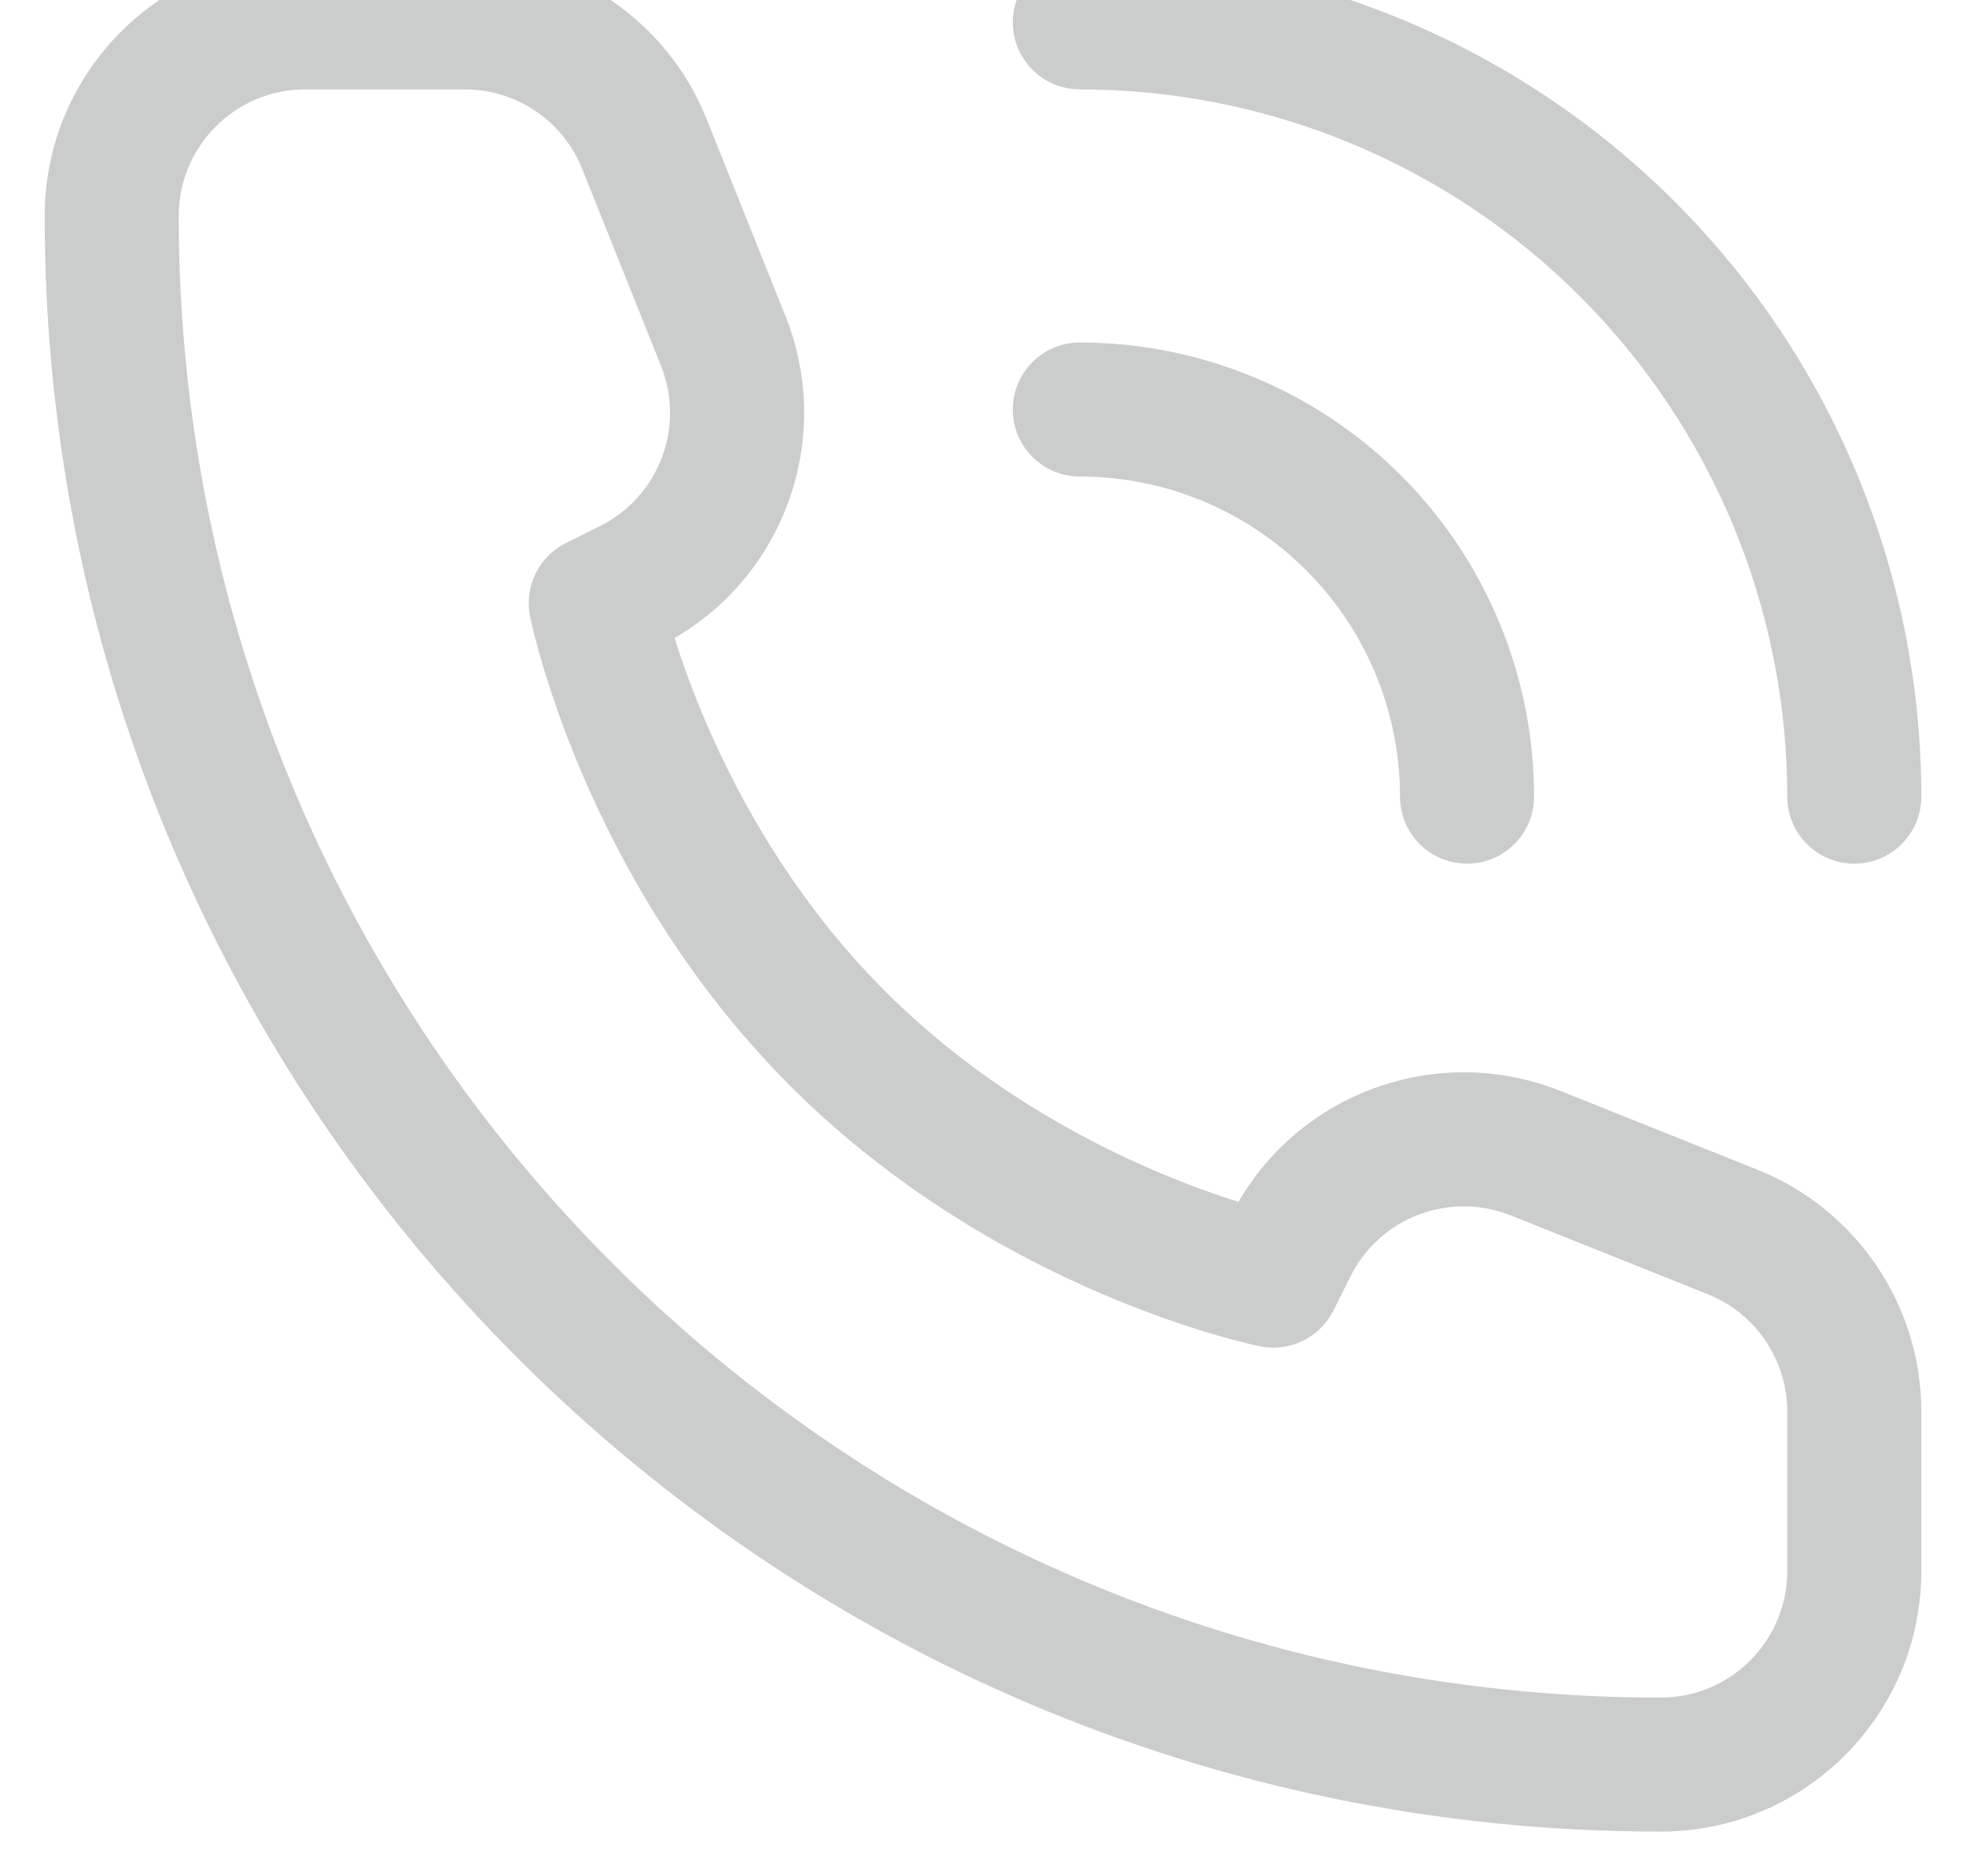 <svg width="44" height="42" viewBox="0 0 44 42" fill="none" xmlns="http://www.w3.org/2000/svg" xmlns:xlink="http://www.w3.org/1999/xlink">
<path d="M28.5,28.667L28.206,30.138C28.869,30.27 29.539,29.943 29.842,29.337L28.5,28.667ZM13.333,13.5L12.663,12.158C12.057,12.461 11.73,13.131 11.862,13.794L13.333,13.5ZM14.1,13.116L14.771,14.458L14.771,14.458L14.1,13.116ZM16.186,7.631L17.579,7.074L17.579,7.074L16.186,7.631ZM14.423,3.224L13.03,3.781L13.03,3.781L14.423,3.224ZM38.776,27.577L38.219,28.97L38.219,28.97L38.776,27.577ZM34.369,25.814L34.926,24.421L34.926,24.421L34.369,25.814ZM28.884,27.9L30.225,28.57L30.225,28.57L28.884,27.9ZM31.333,17.833C31.333,18.662 32.005,19.333 32.833,19.333C33.662,19.333 34.333,18.662 34.333,17.833L31.333,17.833ZM32.174,14.517L33.559,13.943L33.559,13.943L32.174,14.517ZM27.483,9.826L28.057,8.441L28.057,8.441L27.483,9.826ZM24.167,7.667C23.338,7.667 22.667,8.338 22.667,9.167C22.667,9.995 23.338,10.667 24.167,10.667L24.167,7.667ZM40,17.833C40,18.662 40.672,19.333 41.5,19.333C42.328,19.333 43,18.662 43,17.833L40,17.833ZM40.181,11.2L41.566,10.626L41.566,10.626L40.181,11.2ZM30.8,1.819L31.374,0.434L31.374,0.434L30.8,1.819ZM24.167,-1C23.338,-1 22.667,-0.328 22.667,0.5C22.667,1.328 23.338,2 24.167,2L24.167,-1ZM40,31.6L40,35.167L43,35.167L43,31.6L40,31.6ZM6.833,2L10.4,2L10.4,-1L6.833,-1L6.833,2ZM28.5,28.667C28.794,27.196 28.795,27.196 28.795,27.196C28.795,27.196 28.795,27.196 28.796,27.196C28.796,27.196 28.796,27.196 28.797,27.196C28.797,27.196 28.797,27.196 28.797,27.196C28.797,27.196 28.796,27.196 28.793,27.196C28.787,27.194 28.777,27.192 28.761,27.189C28.731,27.182 28.681,27.171 28.613,27.154C28.478,27.121 28.273,27.068 28.009,26.991C27.482,26.836 26.726,26.584 25.841,26.205C24.063,25.443 21.805,24.183 19.811,22.189L17.689,24.311C20.029,26.65 22.645,28.099 24.659,28.962C25.67,29.395 26.539,29.685 27.163,29.869C27.475,29.961 27.726,30.026 27.904,30.069C27.993,30.091 28.064,30.107 28.115,30.118C28.14,30.124 28.161,30.128 28.176,30.131C28.183,30.133 28.19,30.134 28.195,30.135C28.197,30.136 28.199,30.136 28.201,30.137C28.202,30.137 28.203,30.137 28.204,30.137C28.204,30.137 28.205,30.137 28.205,30.137C28.205,30.137 28.206,30.138 28.5,28.667ZM19.811,22.189C17.817,20.196 16.557,17.937 15.795,16.159C15.416,15.274 15.164,14.518 15.009,13.991C14.932,13.727 14.879,13.522 14.846,13.387C14.829,13.319 14.818,13.269 14.811,13.239C14.808,13.223 14.806,13.213 14.805,13.207C14.804,13.204 14.804,13.203 14.804,13.203C14.804,13.203 14.804,13.203 14.804,13.203C14.804,13.204 14.804,13.204 14.804,13.204C14.804,13.205 14.804,13.205 14.804,13.205C14.804,13.205 14.804,13.206 13.333,13.5C11.862,13.794 11.863,13.795 11.863,13.795C11.863,13.795 11.863,13.796 11.863,13.796C11.863,13.797 11.863,13.798 11.863,13.799C11.864,13.801 11.864,13.803 11.865,13.805C11.866,13.81 11.867,13.817 11.869,13.824C11.872,13.839 11.876,13.86 11.882,13.885C11.893,13.936 11.909,14.007 11.931,14.096C11.974,14.274 12.039,14.525 12.131,14.837C12.315,15.461 12.605,16.33 13.038,17.341C13.901,19.355 15.35,21.971 17.689,24.311L19.811,22.189ZM14.004,14.842L14.771,14.458L13.43,11.775L12.663,12.158L14.004,14.842ZM17.579,7.074L15.816,2.667L13.03,3.781L14.793,8.188L17.579,7.074ZM39.333,26.184L34.926,24.421L33.812,27.207L38.219,28.97L39.333,26.184ZM27.542,27.229L27.158,27.996L29.842,29.337L30.225,28.57L27.542,27.229ZM34.926,24.421C32.109,23.295 28.899,24.515 27.542,27.229L30.225,28.57C30.884,27.252 32.443,26.66 33.812,27.207L34.926,24.421ZM14.771,14.458C17.485,13.101 18.705,9.891 17.579,7.074L14.793,8.188C15.34,9.557 14.748,11.116 13.43,11.775L14.771,14.458ZM10.4,2C11.558,2 12.6,2.705 13.03,3.781L15.816,2.667C14.93,0.452 12.785,-1 10.4,-1L10.4,2ZM43,31.6C43,29.215 41.548,27.07 39.333,26.184L38.219,28.97C39.295,29.4 40,30.442 40,31.6L43,31.6ZM37.167,38C18.849,38 4,23.151 4,4.833L1,4.833C1,24.808 17.192,41 37.167,41L37.167,38ZM37.167,41C40.388,41 43,38.388 43,35.167L40,35.167C40,36.731 38.731,38 37.167,38L37.167,41ZM4,4.833C4,3.269 5.269,2 6.833,2L6.833,-1C3.612,-1 1,1.612 1,4.833L4,4.833ZM34.333,17.833C34.333,16.498 34.07,15.176 33.559,13.943L30.788,15.091C31.148,15.96 31.333,16.892 31.333,17.833L34.333,17.833ZM33.559,13.943C33.049,12.709 32.3,11.588 31.356,10.644L29.234,12.766C29.9,13.431 30.428,14.221 30.788,15.091L33.559,13.943ZM31.356,10.644C30.412,9.7 29.291,8.951 28.057,8.441L26.909,11.212C27.779,11.572 28.569,12.1 29.234,12.766L31.356,10.644ZM28.057,8.441C26.824,7.93 25.502,7.667 24.167,7.667L24.167,10.667C25.108,10.667 26.04,10.852 26.909,11.212L28.057,8.441ZM43,17.833C43,15.36 42.513,12.911 41.566,10.626L38.795,11.774C39.59,13.695 40,15.754 40,17.833L43,17.833ZM41.566,10.626C40.62,8.341 39.233,6.265 37.484,4.516L35.363,6.637C36.833,8.108 37.999,9.853 38.795,11.774L41.566,10.626ZM37.484,4.516C35.735,2.767 33.659,1.38 31.374,0.434L30.226,3.205C32.147,4.001 33.892,5.167 35.363,6.637L37.484,4.516ZM31.374,0.434C29.089,-0.513 26.64,-1 24.167,-1L24.167,2C26.246,2 28.305,2.41 30.226,3.205L31.374,0.434Z" fill="#797C7B" fill-opacity="0.39"/>
</svg>
